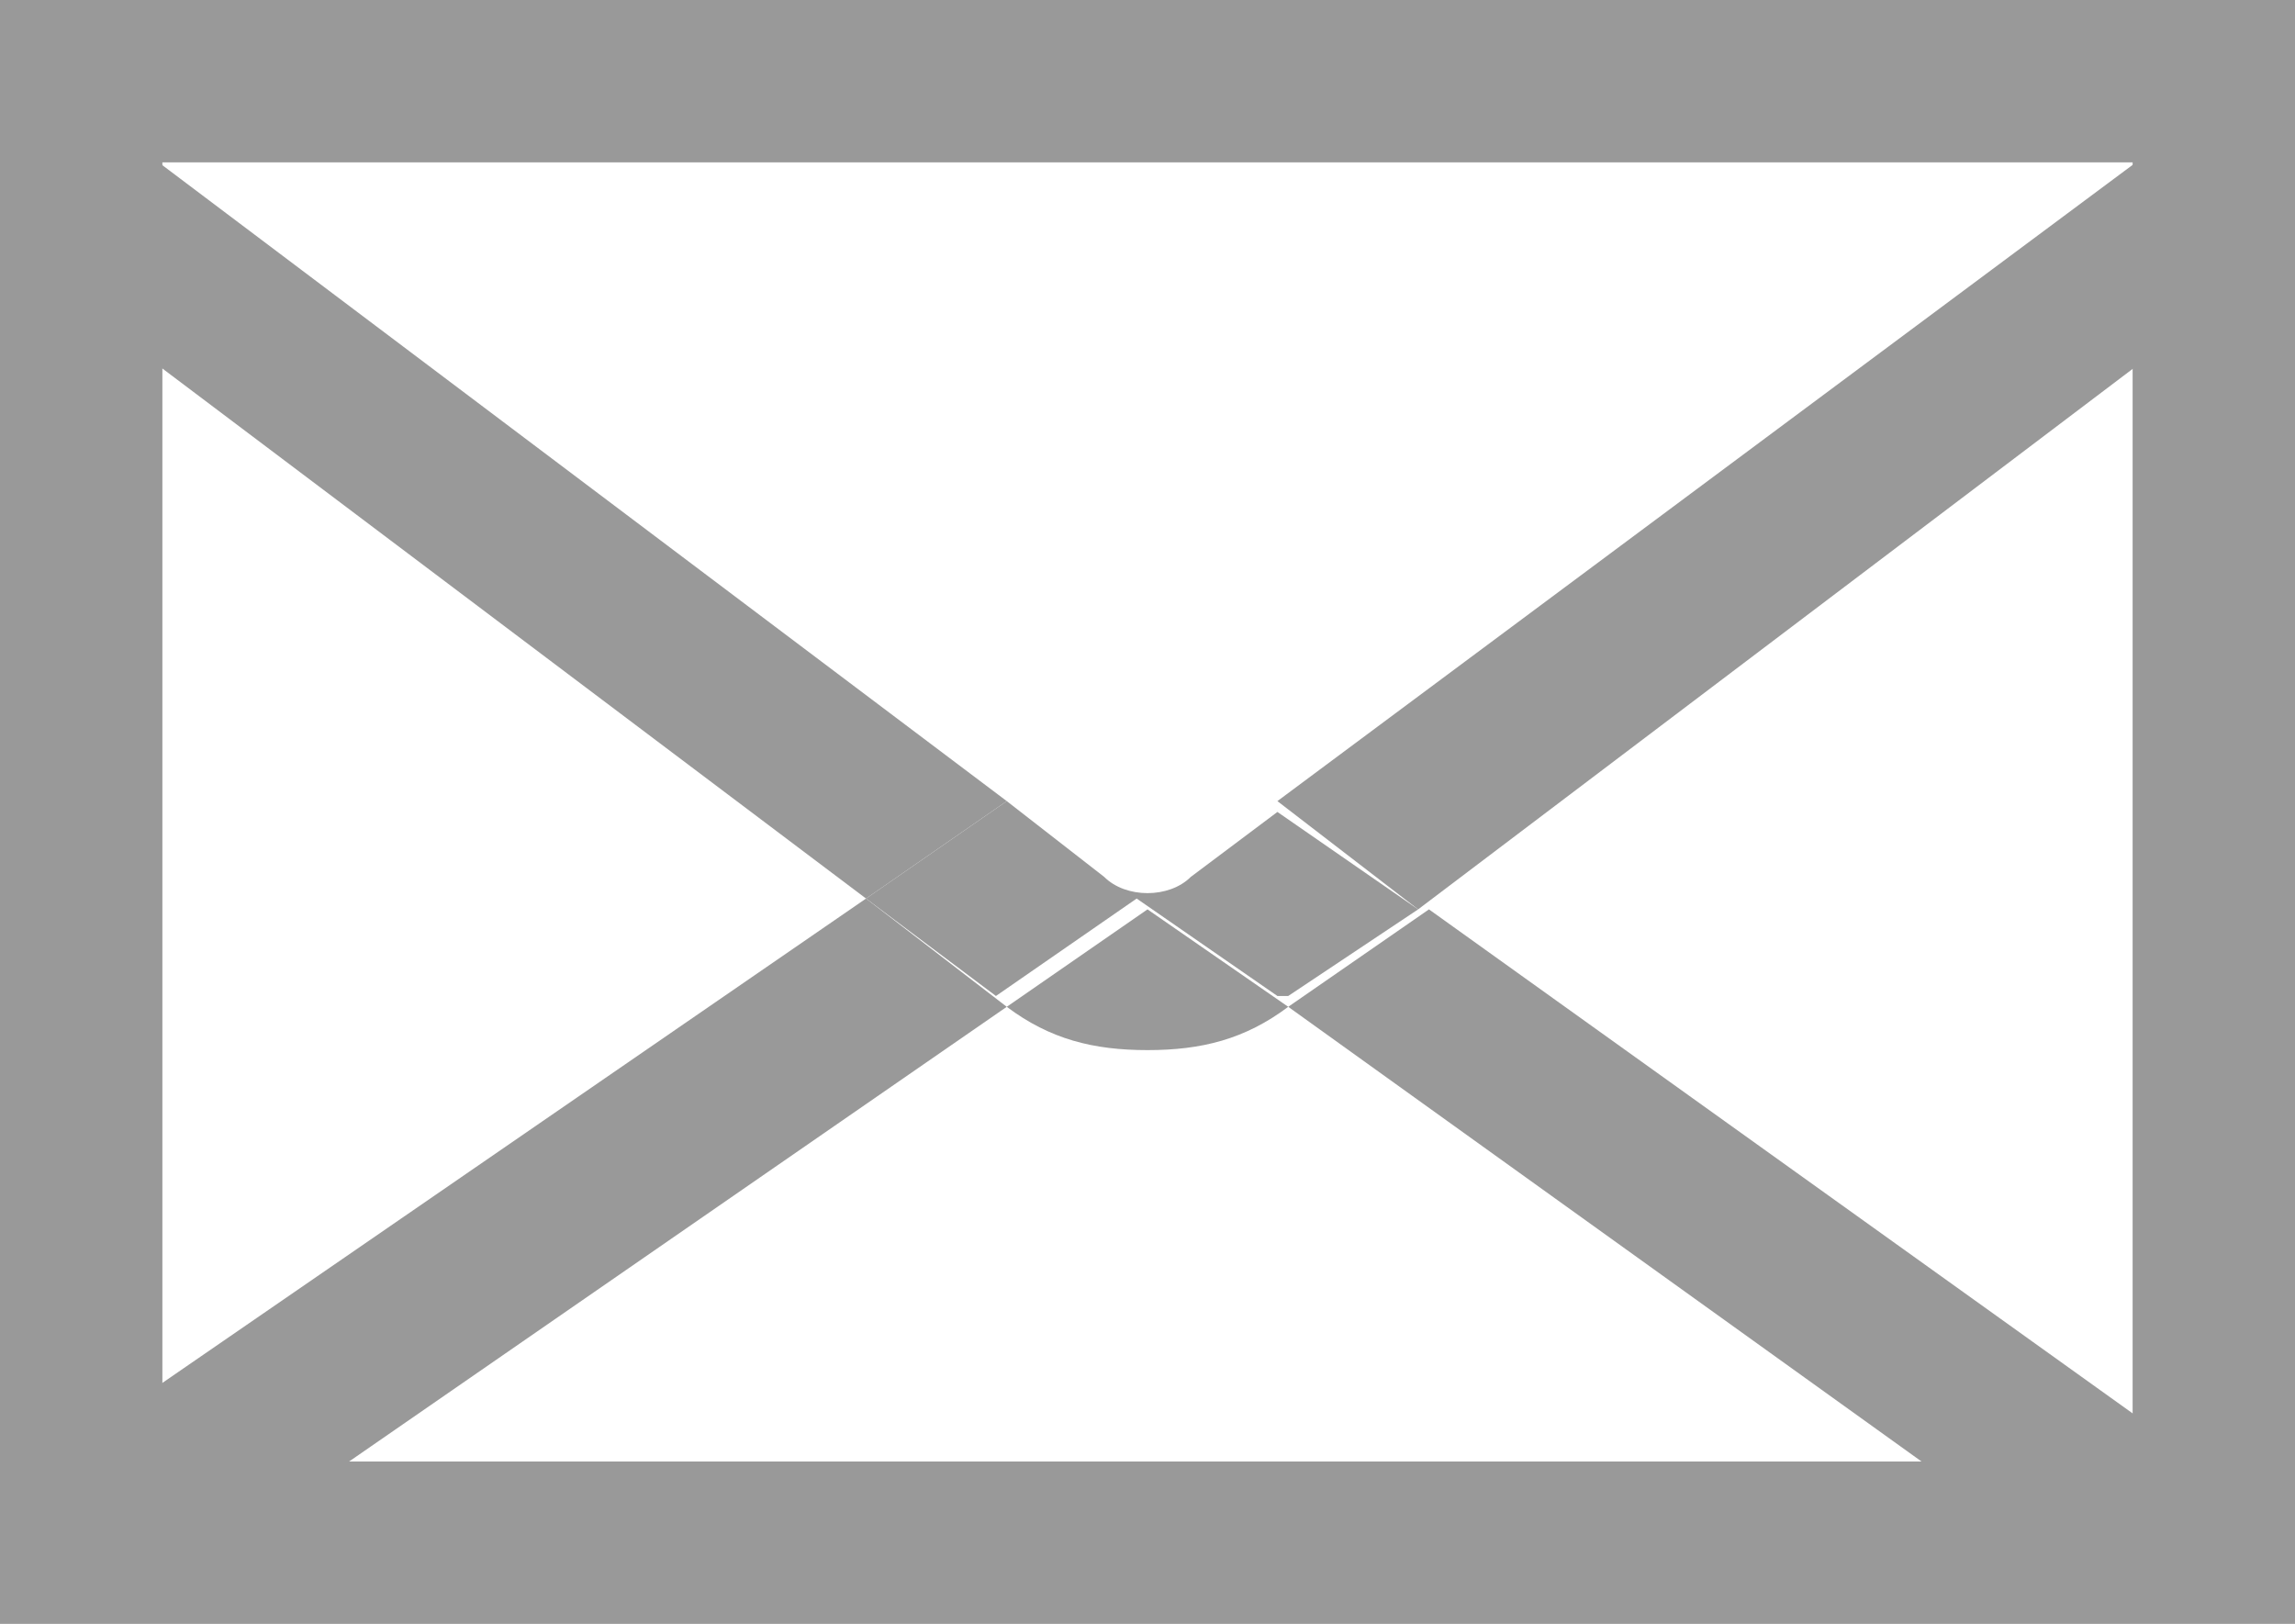 <?xml version="1.0" encoding="utf-8"?>
<!-- Generator: Adobe Illustrator 18.0.0, SVG Export Plug-In . SVG Version: 6.00 Build 0)  -->
<!DOCTYPE svg PUBLIC "-//W3C//DTD SVG 1.1//EN" "http://www.w3.org/Graphics/SVG/1.1/DTD/svg11.dtd">
<svg version="1.1" id="Layer_1" xmlns="http://www.w3.org/2000/svg" xmlns:xlink="http://www.w3.org/1999/xlink" x="0px" y="0px"
	 viewBox="0 0 21.2 15" enable-background="new 0 0 21.2 15" xml:space="preserve">
<g>
	<g>
		<path fill="#999999" d="M21.2,15H0V0h21.2V15z M1.5,13.5h18.2v-12H1.5V13.5z"/>
	</g>
	<g>
		<path fill="#999999" d="M8,8.3l-7.7,5.3l0.9,1.3l8.1-5.6c0,0,0,0,0,0L8,8.3z"/>
	</g>
	<g>
		<path fill="#999999" d="M11.9,9.3C11.9,9.3,11.9,9.3,11.9,9.3l7.8,5.6l0.9-1.2l-7.4-5.3L11.9,9.3z"/>
	</g>
	<g>
		<polygon fill="#999999" points="20.9,2.5 20,1.3 11.8,7.4 13.1,8.4 		"/>
		<polygon fill="#999999" points="1.2,1.3 0.3,2.5 8,8.3 9.3,7.4 		"/>
		<path fill="#999999" d="M9.3,9.3c0.4,0.3,0.8,0.4,1.3,0.4c0.5,0,0.9-0.1,1.3-0.4l-1.3-0.9L9.3,9.3z"/>
		<path fill="#999999" d="M13.1,8.4l-1.3-0.9L11,8.1c-0.2,0.2-0.6,0.2-0.8,0L9.3,7.4L8,8.3l1.2,0.9c0,0,0,0,0,0l1.3-0.9l1.3,0.9
			c0,0,0,0,0.1,0L13.1,8.4z"/>
	</g>
</g>
</svg>
